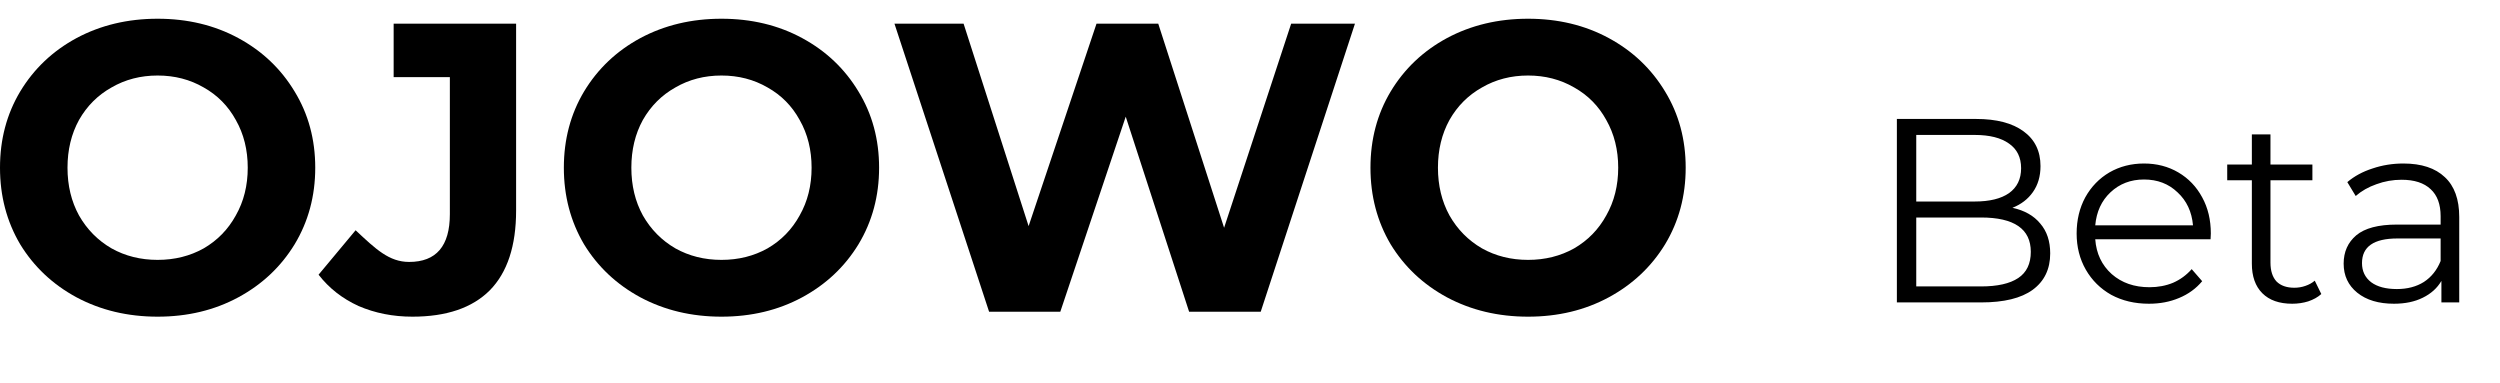 <svg width="124" height="19" viewBox="0 0 124 19" fill="none" xmlns="http://www.w3.org/2000/svg">
<path d="M7.818 15.707C6.335 15.707 4.994 15.387 3.797 14.748C2.613 14.108 1.681 13.23 1 12.115C0.333 10.985 0 9.72 0 8.318C0 6.916 0.333 5.658 1 4.542C1.681 3.412 2.613 2.528 3.797 1.888C4.994 1.248 6.335 0.929 7.818 0.929C9.301 0.929 10.635 1.248 11.819 1.888C13.003 2.528 13.935 3.412 14.615 4.542C15.296 5.658 15.636 6.916 15.636 8.318C15.636 9.72 15.296 10.985 14.615 12.115C13.935 13.23 13.003 14.108 11.819 14.748C10.635 15.387 9.301 15.707 7.818 15.707ZM7.818 12.89C8.662 12.89 9.424 12.7 10.104 12.319C10.784 11.924 11.315 11.38 11.696 10.686C12.091 9.992 12.288 9.202 12.288 8.318C12.288 7.433 12.091 6.644 11.696 5.95C11.315 5.256 10.784 4.719 10.104 4.338C9.424 3.943 8.662 3.746 7.818 3.746C6.974 3.746 6.212 3.943 5.532 4.338C4.851 4.719 4.314 5.256 3.919 5.95C3.538 6.644 3.348 7.433 3.348 8.318C3.348 9.202 3.538 9.992 3.919 10.686C4.314 11.38 4.851 11.924 5.532 12.319C6.212 12.7 6.974 12.89 7.818 12.89Z" fill="black"/>
<path d="M20.455 15.707C19.489 15.707 18.598 15.53 17.781 15.177C16.978 14.809 16.318 14.292 15.801 13.625L17.638 11.421C18.637 12.356 19.299 12.992 20.292 12.992C21.639 12.992 22.313 12.203 22.313 10.624V3.827H19.525V1.174H25.599V10.441C25.599 12.196 25.164 13.516 24.293 14.401C23.422 15.272 22.143 15.707 20.455 15.707Z" fill="black"/>
<path d="M35.785 15.707C34.302 15.707 32.961 15.387 31.764 14.748C30.58 14.108 29.648 13.23 28.967 12.115C28.301 10.985 27.967 9.72 27.967 8.318C27.967 6.916 28.301 5.658 28.967 4.542C29.648 3.412 30.58 2.528 31.764 1.888C32.961 1.248 34.302 0.929 35.785 0.929C37.268 0.929 38.602 1.248 39.786 1.888C40.97 2.528 41.902 3.412 42.582 4.542C43.263 5.658 43.603 6.916 43.603 8.318C43.603 9.72 43.263 10.985 42.582 12.115C41.902 13.23 40.97 14.108 39.786 14.748C38.602 15.387 37.268 15.707 35.785 15.707ZM35.785 12.89C36.629 12.89 37.391 12.7 38.071 12.319C38.752 11.924 39.282 11.38 39.663 10.686C40.058 9.992 40.255 9.202 40.255 8.318C40.255 7.433 40.058 6.644 39.663 5.95C39.282 5.256 38.752 4.719 38.071 4.338C37.391 3.943 36.629 3.746 35.785 3.746C34.941 3.746 34.179 3.943 33.499 4.338C32.819 4.719 32.281 5.256 31.886 5.95C31.505 6.644 31.315 7.433 31.315 8.318C31.315 9.202 31.505 9.992 31.886 10.686C32.281 11.38 32.819 11.924 33.499 12.319C34.179 12.7 34.941 12.89 35.785 12.89Z" fill="black"/>
<path d="M67.206 1.174L62.532 15.462H58.98L55.836 5.787L52.591 15.462H49.059L44.365 1.174H47.794L51.019 11.216L54.387 1.174H57.449L60.715 11.298L64.042 1.174H67.206Z" fill="black"/>
<path d="M75.792 15.707C74.309 15.707 72.969 15.387 71.771 14.748C70.587 14.108 69.655 13.23 68.975 12.115C68.308 10.985 67.975 9.72 67.975 8.318C67.975 6.916 68.308 5.658 68.975 4.542C69.655 3.412 70.587 2.528 71.771 1.888C72.969 1.248 74.309 0.929 75.792 0.929C77.276 0.929 78.609 1.248 79.793 1.888C80.977 2.528 81.909 3.412 82.59 4.542C83.27 5.658 83.61 6.916 83.61 8.318C83.61 9.72 83.27 10.985 82.59 12.115C81.909 13.23 80.977 14.108 79.793 14.748C78.609 15.387 77.276 15.707 75.792 15.707ZM75.792 12.89C76.636 12.89 77.398 12.7 78.079 12.319C78.759 11.924 79.29 11.38 79.671 10.686C80.065 9.992 80.263 9.202 80.263 8.318C80.263 7.433 80.065 6.644 79.671 5.95C79.29 5.256 78.759 4.719 78.079 4.338C77.398 3.943 76.636 3.746 75.792 3.746C74.949 3.746 74.187 3.943 73.506 4.338C72.826 4.719 72.288 5.256 71.894 5.95C71.513 6.644 71.322 7.433 71.322 8.318C71.322 9.202 71.513 9.992 71.894 10.686C72.288 11.38 72.826 11.924 73.506 12.319C74.187 12.7 74.949 12.89 75.792 12.89Z" fill="black"/>
<path d="M99.817 10.307C100.416 10.437 100.875 10.697 101.196 11.087C101.525 11.468 101.69 11.962 101.69 12.569C101.69 13.349 101.399 13.951 100.819 14.376C100.247 14.792 99.397 15 98.27 15H94.085V5.9H98.01C99.025 5.9 99.809 6.104 100.364 6.511C100.927 6.918 101.209 7.495 101.209 8.24C101.209 8.743 101.083 9.172 100.832 9.527C100.589 9.874 100.251 10.134 99.817 10.307ZM95.046 6.693V9.995H97.945C98.682 9.995 99.25 9.856 99.648 9.579C100.047 9.293 100.247 8.881 100.247 8.344C100.247 7.807 100.047 7.399 99.648 7.122C99.25 6.836 98.682 6.693 97.945 6.693H95.046ZM98.257 14.207C99.072 14.207 99.688 14.068 100.104 13.791C100.52 13.514 100.728 13.08 100.728 12.491C100.728 11.356 99.904 10.788 98.257 10.788H95.046V14.207H98.257ZM109.644 11.867H103.924C103.976 12.578 104.249 13.154 104.743 13.596C105.237 14.029 105.861 14.246 106.615 14.246C107.04 14.246 107.43 14.172 107.785 14.025C108.141 13.869 108.448 13.644 108.708 13.349L109.228 13.947C108.925 14.311 108.544 14.588 108.084 14.779C107.634 14.97 107.135 15.065 106.589 15.065C105.887 15.065 105.263 14.918 104.717 14.623C104.18 14.32 103.76 13.904 103.456 13.375C103.153 12.846 103.001 12.248 103.001 11.581C103.001 10.914 103.144 10.316 103.43 9.787C103.725 9.258 104.124 8.847 104.626 8.552C105.138 8.257 105.71 8.11 106.342 8.11C106.975 8.11 107.543 8.257 108.045 8.552C108.548 8.847 108.942 9.258 109.228 9.787C109.514 10.307 109.657 10.905 109.657 11.581L109.644 11.867ZM106.342 8.903C105.684 8.903 105.129 9.115 104.678 9.54C104.236 9.956 103.985 10.502 103.924 11.178H108.773C108.713 10.502 108.457 9.956 108.006 9.54C107.564 9.115 107.01 8.903 106.342 8.903ZM115.137 14.584C114.964 14.74 114.747 14.861 114.487 14.948C114.236 15.026 113.971 15.065 113.694 15.065C113.053 15.065 112.559 14.892 112.212 14.545C111.865 14.198 111.692 13.709 111.692 13.076V8.942H110.47V8.162H111.692V6.667H112.615V8.162H114.695V8.942H112.615V13.024C112.615 13.431 112.715 13.743 112.914 13.96C113.122 14.168 113.417 14.272 113.798 14.272C113.989 14.272 114.171 14.242 114.344 14.181C114.526 14.12 114.682 14.034 114.812 13.921L115.137 14.584ZM119.209 8.11C120.102 8.11 120.787 8.335 121.263 8.786C121.74 9.228 121.978 9.887 121.978 10.762V15H121.094V13.934C120.886 14.289 120.579 14.567 120.171 14.766C119.773 14.965 119.296 15.065 118.741 15.065C117.979 15.065 117.372 14.883 116.921 14.519C116.471 14.155 116.245 13.674 116.245 13.076C116.245 12.495 116.453 12.027 116.869 11.672C117.294 11.317 117.966 11.139 118.884 11.139H121.055V10.723C121.055 10.134 120.891 9.687 120.561 9.384C120.232 9.072 119.751 8.916 119.118 8.916C118.685 8.916 118.269 8.99 117.87 9.137C117.472 9.276 117.129 9.471 116.843 9.722L116.427 9.033C116.774 8.738 117.19 8.513 117.675 8.357C118.161 8.192 118.672 8.11 119.209 8.11ZM118.884 14.337C119.404 14.337 119.851 14.22 120.223 13.986C120.596 13.743 120.873 13.397 121.055 12.946V11.828H118.91C117.74 11.828 117.155 12.235 117.155 13.05C117.155 13.449 117.307 13.765 117.61 13.999C117.914 14.224 118.338 14.337 118.884 14.337Z" fill="black"/>
</svg>

